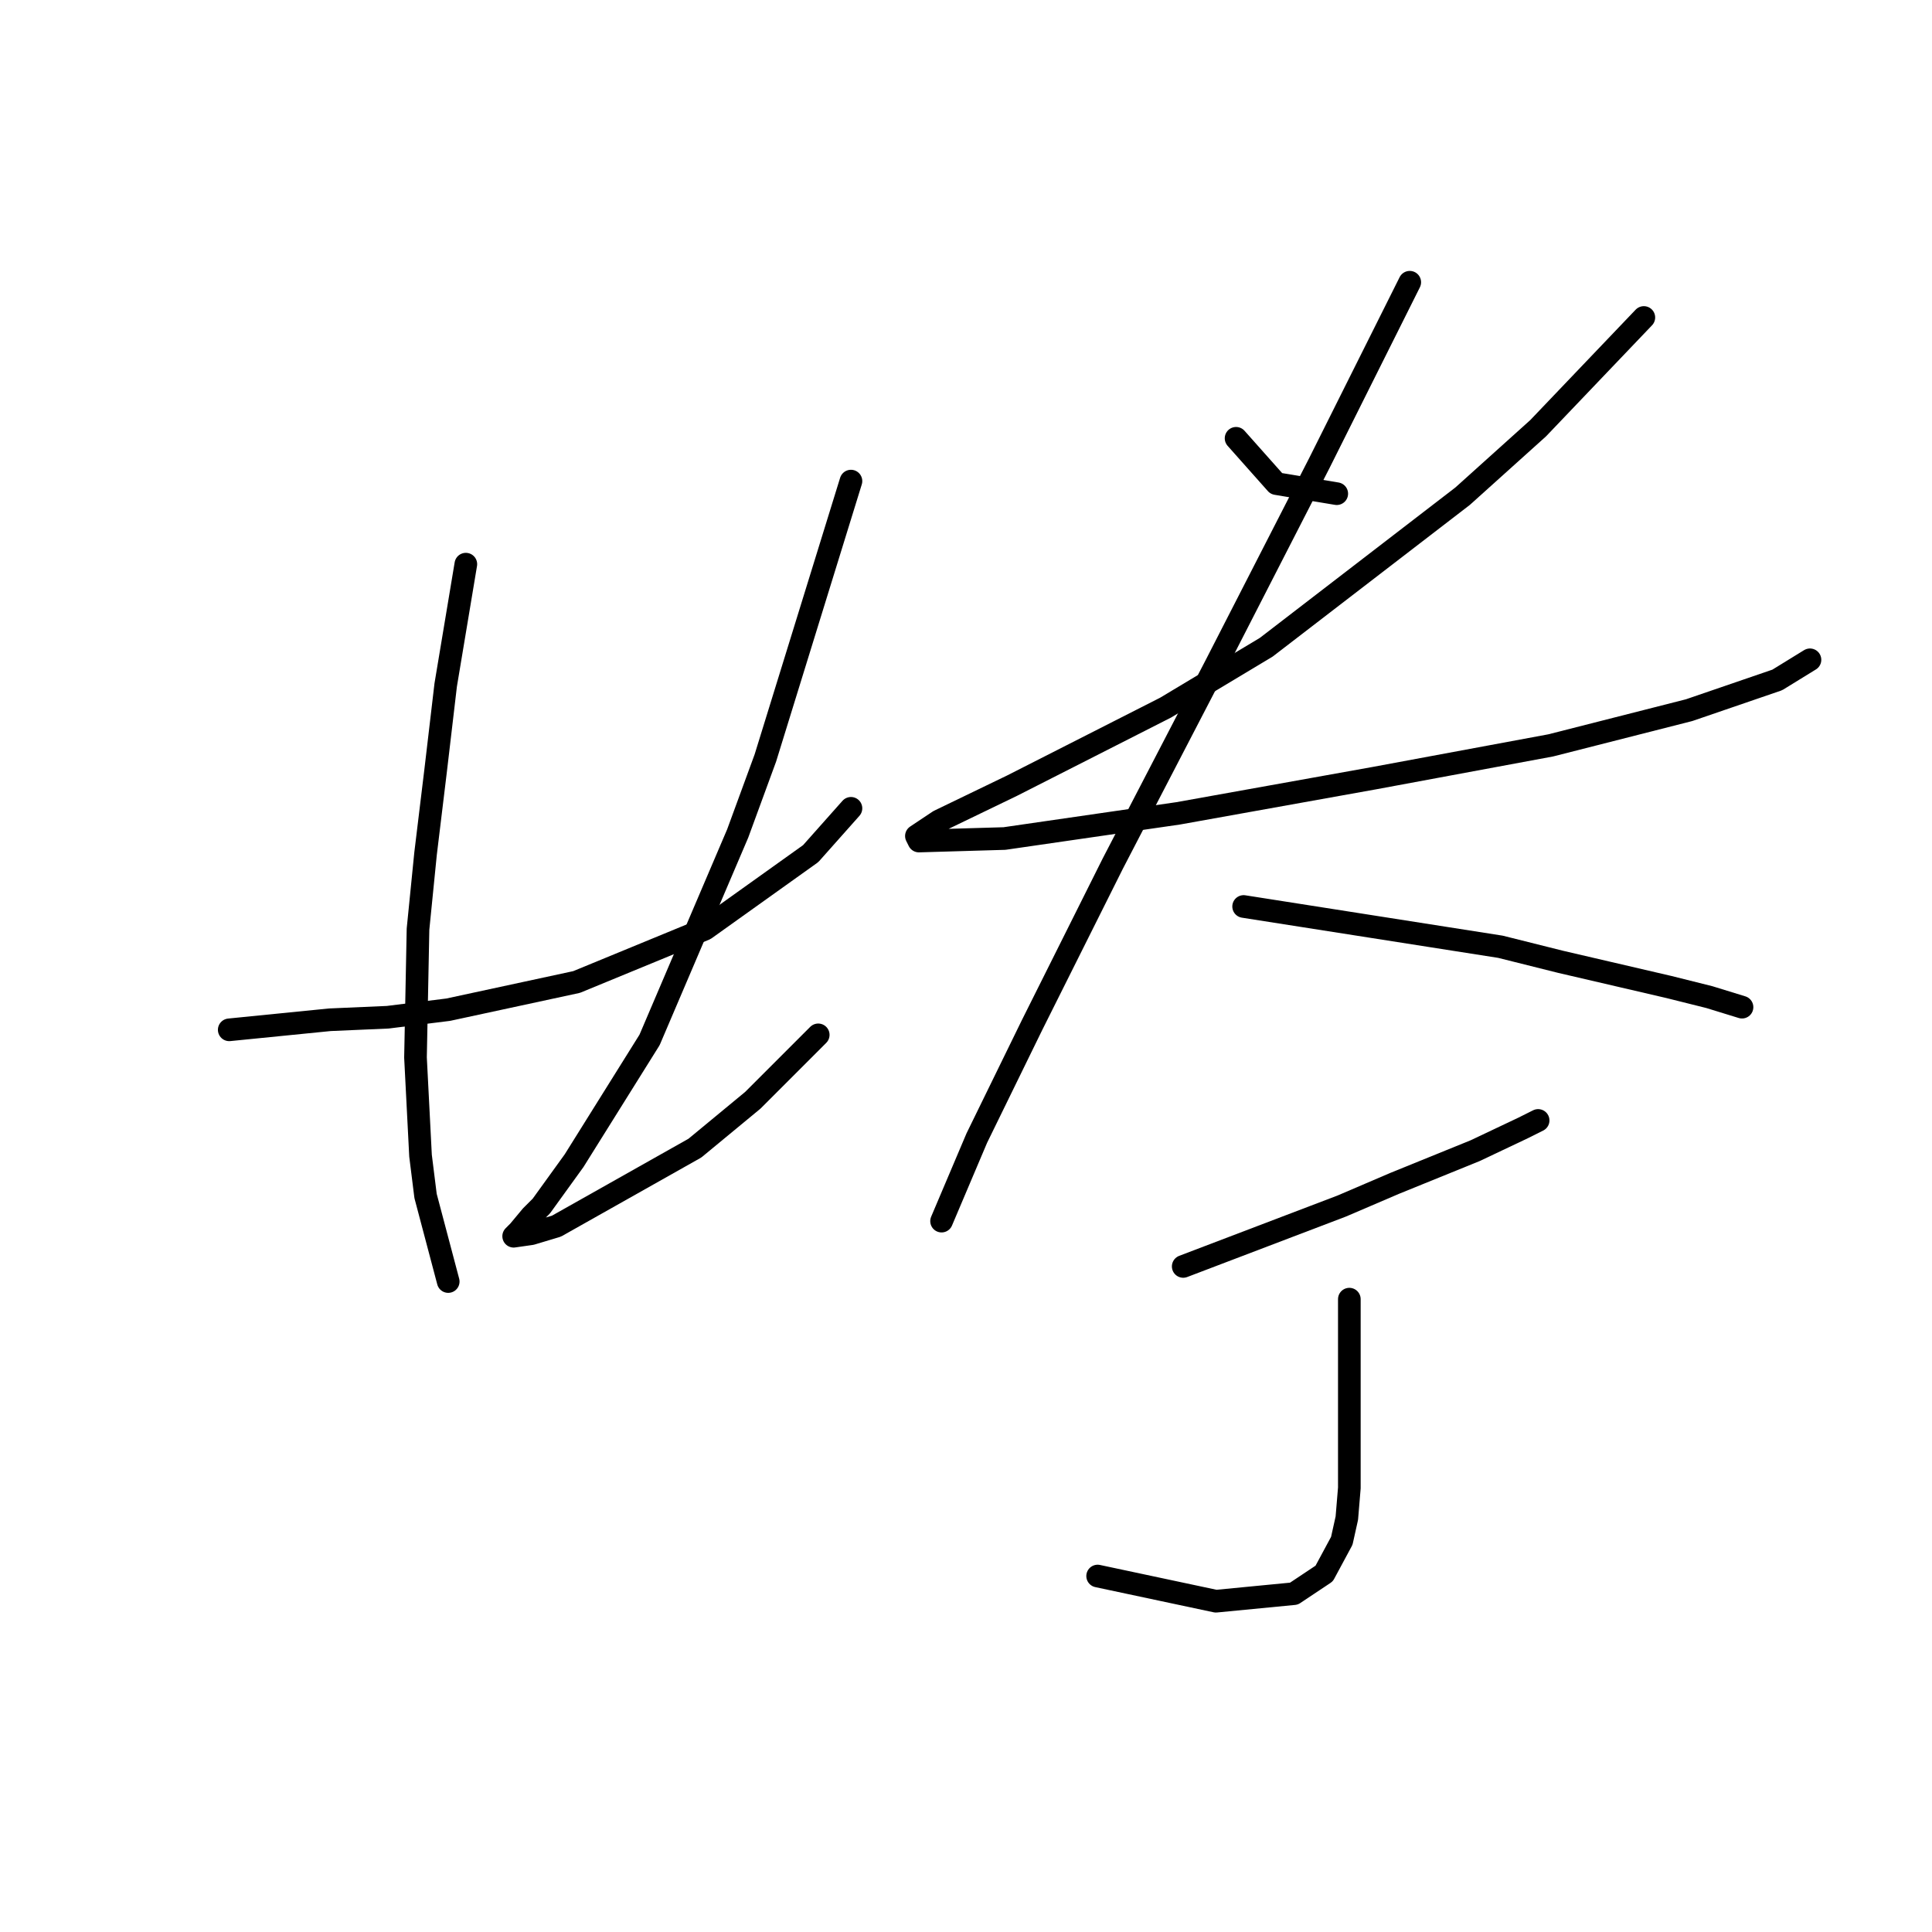 <?xml version="1.0" standalone="no"?>
    <svg width="256" height="256" xmlns="http://www.w3.org/2000/svg" version="1.1">
    <polyline stroke="black" stroke-width="3" stroke-linecap="round" fill="transparent" stroke-linejoin="round" points="30.374 136.457 37.044 135.79 43.715 135.123 51.386 134.789 59.391 133.789 76.401 130.12 93.411 123.116 107.419 113.11 112.756 107.106 112.756 107.106 " />
        <polyline stroke="black" stroke-width="3" stroke-linecap="round" fill="transparent" stroke-linejoin="round" points="61.726 74.754 60.392 82.758 59.057 90.763 57.723 102.103 56.389 113.11 55.389 123.116 55.055 140.126 55.722 153.134 56.389 158.47 59.391 169.81 59.391 169.81 " />
        <polyline stroke="black" stroke-width="3" stroke-linecap="round" fill="transparent" stroke-linejoin="round" points="112.756 63.747 107.086 82.091 101.416 100.436 97.747 110.442 86.073 137.791 76.067 153.801 71.732 159.804 70.397 161.138 68.73 163.14 68.063 163.807 70.397 163.473 73.733 162.472 92.077 152.133 99.748 145.796 108.42 137.124 108.42 137.124 " />
        <polyline stroke="black" stroke-width="3" stroke-linecap="round" fill="transparent" stroke-linejoin="round" points="163.786 58.077 166.454 61.079 169.123 64.081 177.127 65.415 177.127 65.415 " />
        <polyline stroke="black" stroke-width="3" stroke-linecap="round" fill="transparent" stroke-linejoin="round" points="217.818 42.068 210.814 49.405 203.81 56.743 193.804 65.748 167.789 85.76 154.447 93.765 134.102 104.104 124.43 108.774 121.428 110.775 121.761 111.442 133.101 111.109 156.115 107.773 182.13 103.104 205.478 98.768 223.822 94.099 235.495 90.096 239.831 87.428 239.831 87.428 " />
        <polyline stroke="black" stroke-width="3" stroke-linecap="round" fill="transparent" stroke-linejoin="round" points="186.8 37.398 180.796 49.405 174.793 61.413 161.118 88.095 147.443 114.444 136.77 135.79 129.432 150.799 124.763 161.805 124.763 161.805 " />
        <polyline stroke="black" stroke-width="3" stroke-linecap="round" fill="transparent" stroke-linejoin="round" points="164.787 120.114 181.797 122.782 198.807 125.45 206.812 127.452 221.154 130.787 226.49 132.121 230.826 133.455 230.826 133.455 " />
        <polyline stroke="black" stroke-width="3" stroke-linecap="round" fill="transparent" stroke-linejoin="round" points="156.782 167.809 163.786 165.141 170.79 162.472 177.795 159.804 184.799 156.802 195.472 152.467 201.809 149.465 203.81 148.464 203.81 148.464 " />
        <polyline stroke="black" stroke-width="3" stroke-linecap="round" fill="transparent" stroke-linejoin="round" points="178.795 172.145 178.795 182.151 178.795 192.157 178.795 197.16 178.462 201.162 177.795 204.164 175.46 208.5 171.457 211.168 161.118 212.169 145.442 208.833 145.442 208.833 " />
        </svg>
